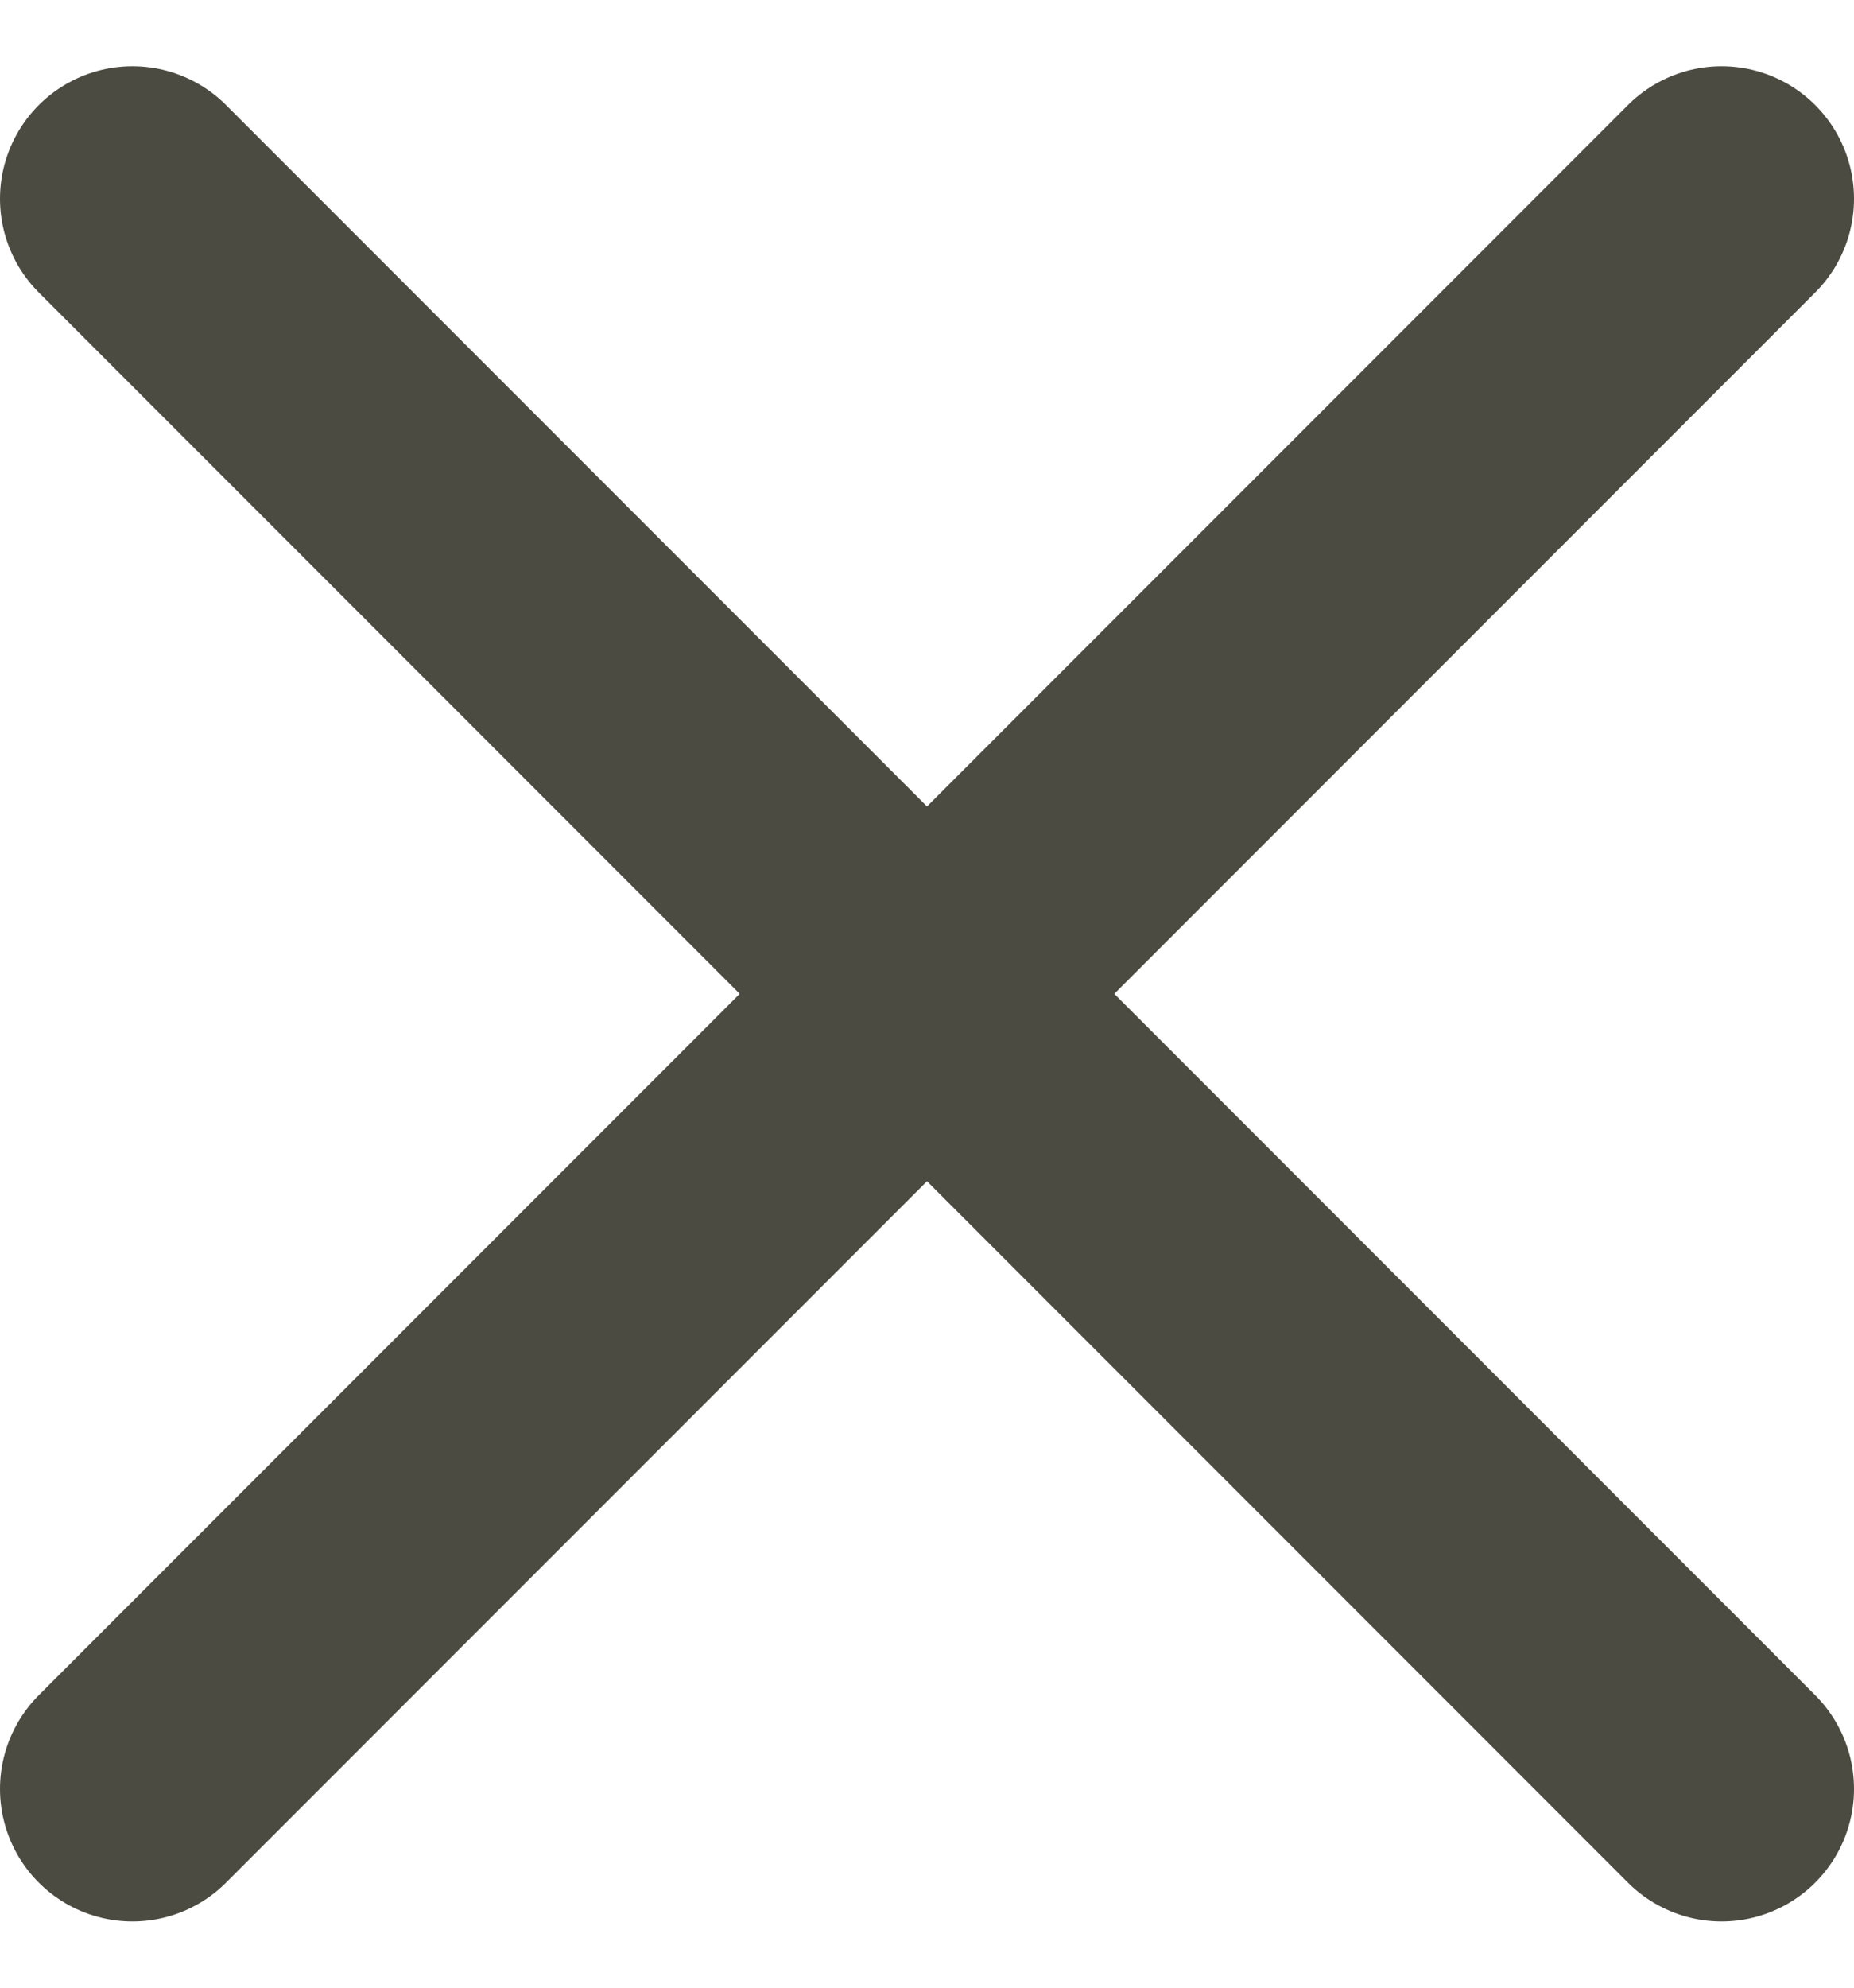 <svg width="14" height="15" viewBox="0 0 14 15" fill="none" xmlns="http://www.w3.org/2000/svg">
<path d="M13 1.5L1 13.5M1 1.5L13 13.5" stroke="#4C4B42" stroke-width="2" stroke-linecap="round"/>
</svg>
